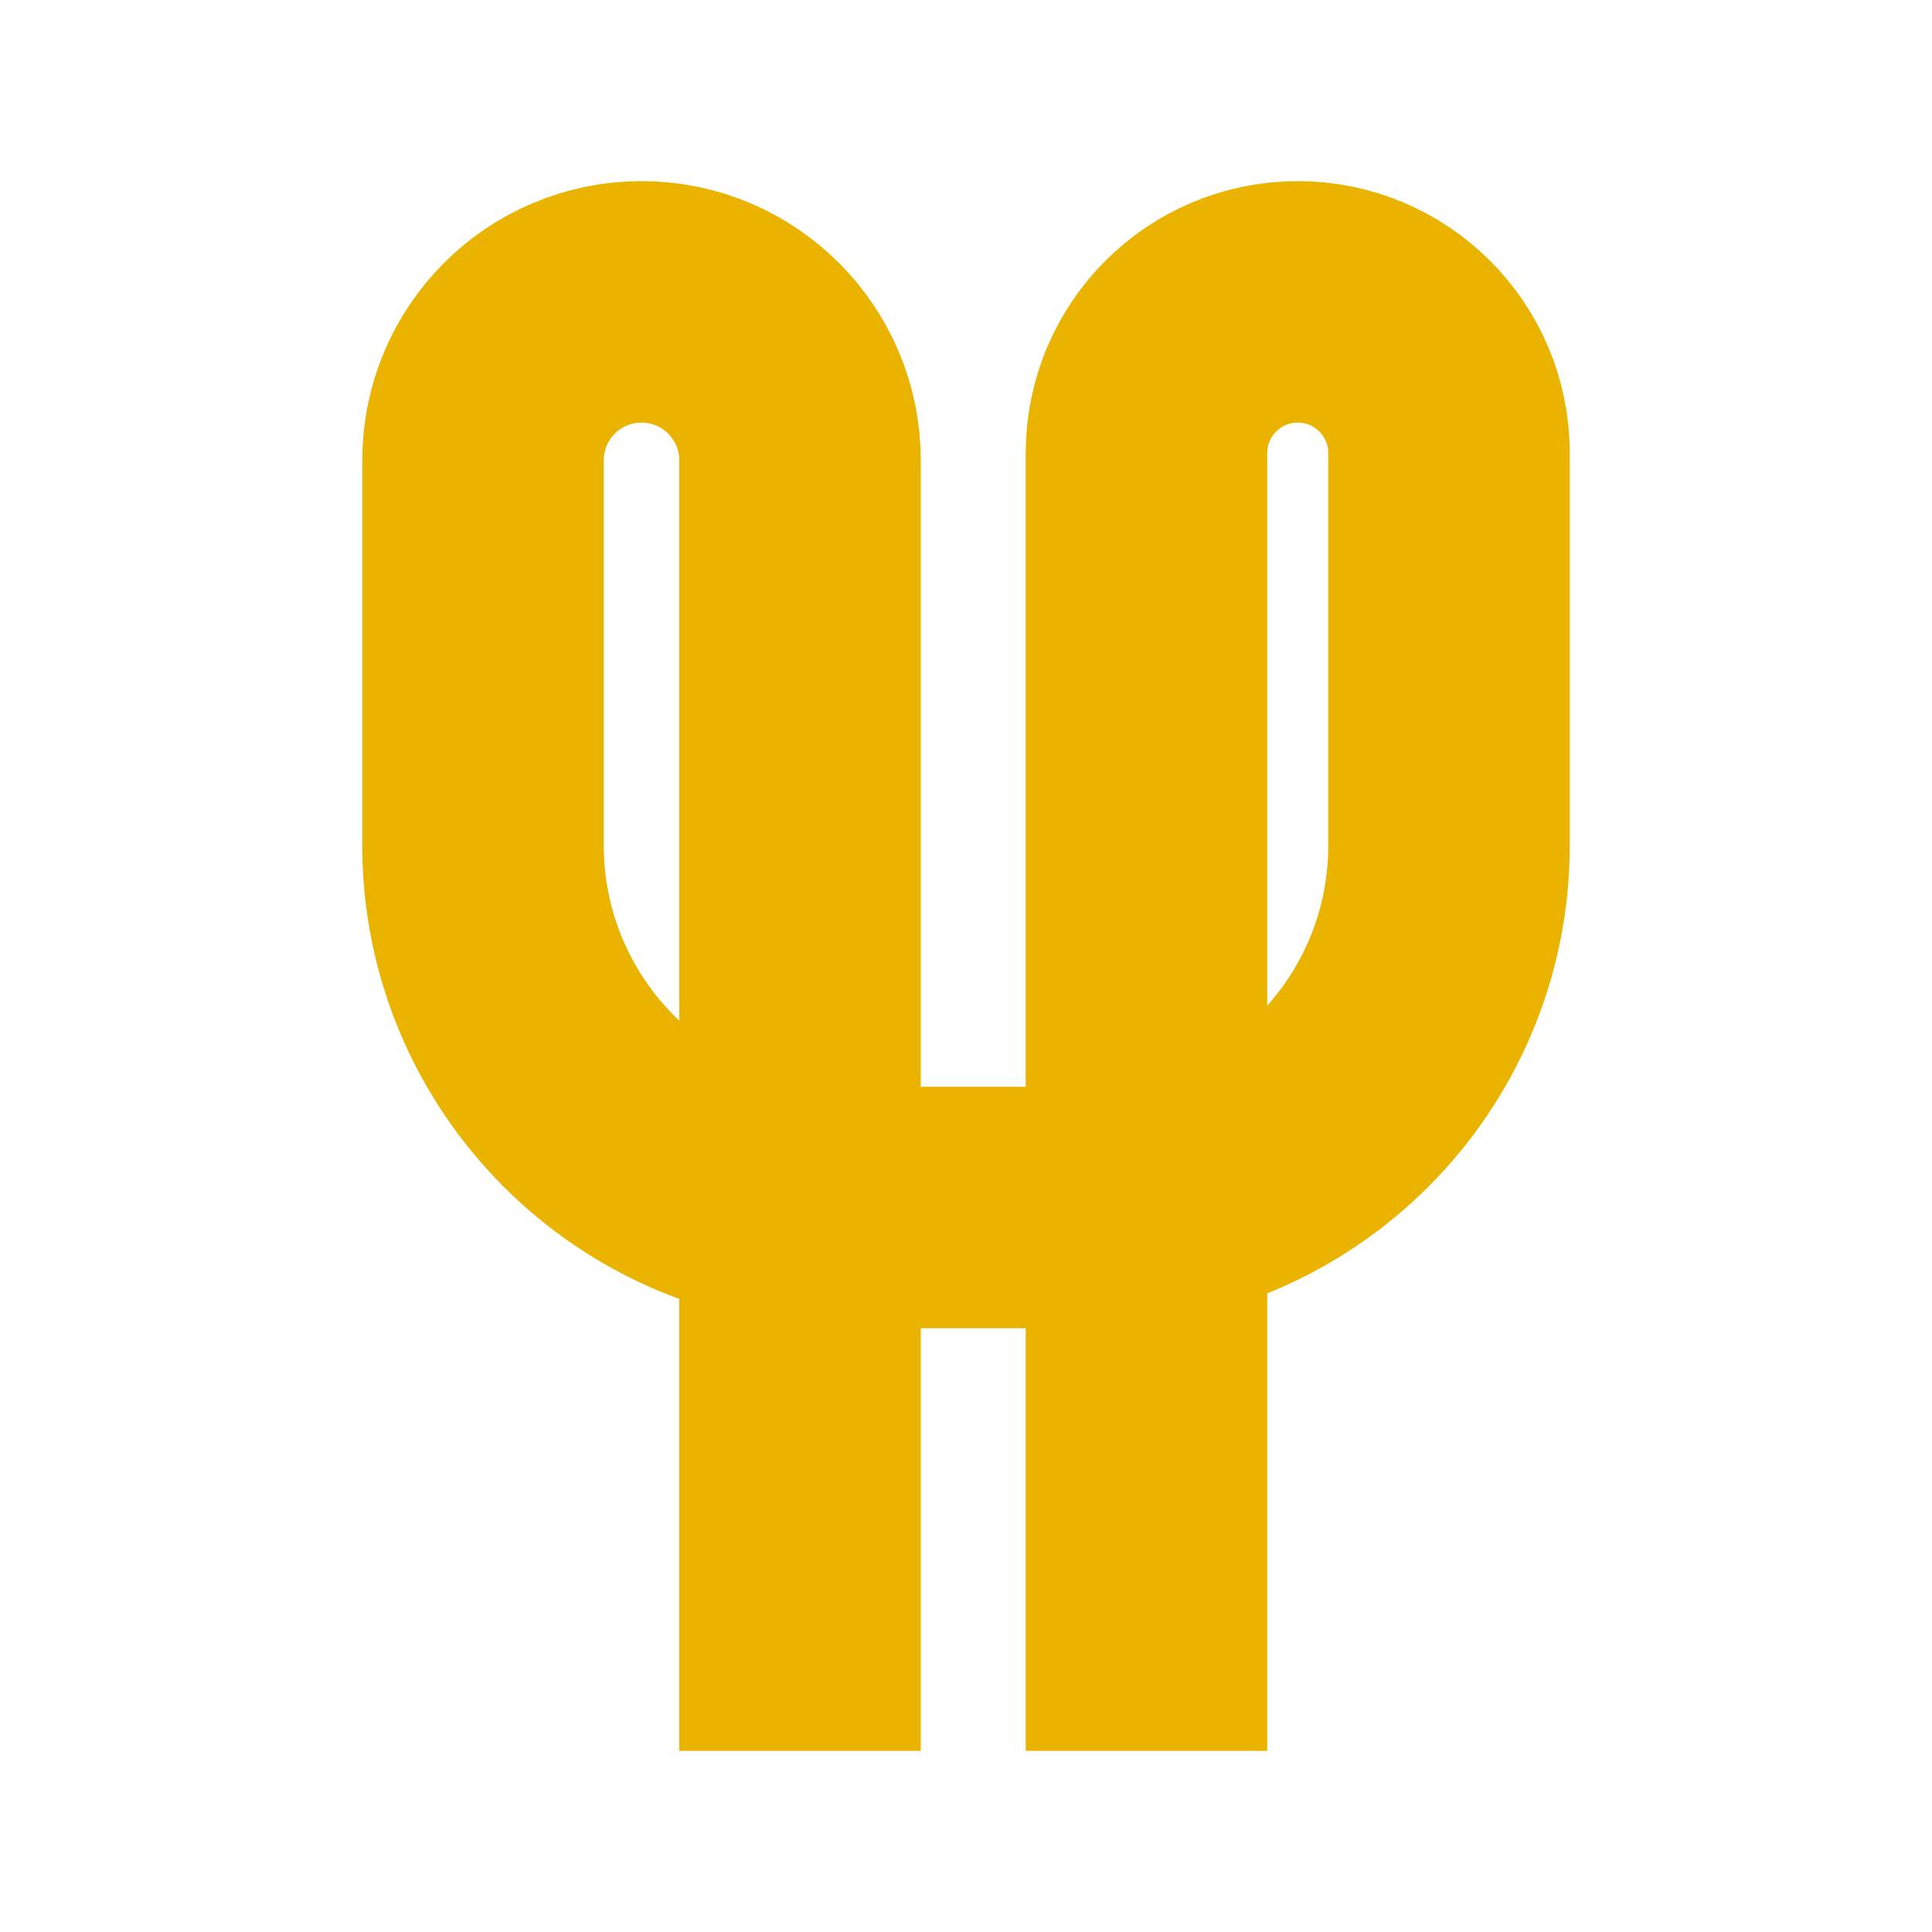 <svg width="64" height="64" viewBox="0 0 64 64" fill="none" xmlns="http://www.w3.org/2000/svg">
<path d="M26.501 58V15.25C26.501 12.351 24.15 10 21.25 10V10C18.351 10 16 12.351 16 15.25V28C16 34.627 21.373 40 28 40H36C42.627 40 48 34.627 48 28V15.011C48 12.244 45.756 10 42.989 10V10C40.221 10 37.978 12.244 37.978 15.011V58" stroke="#EAB300" stroke-width="8"/>
</svg>
